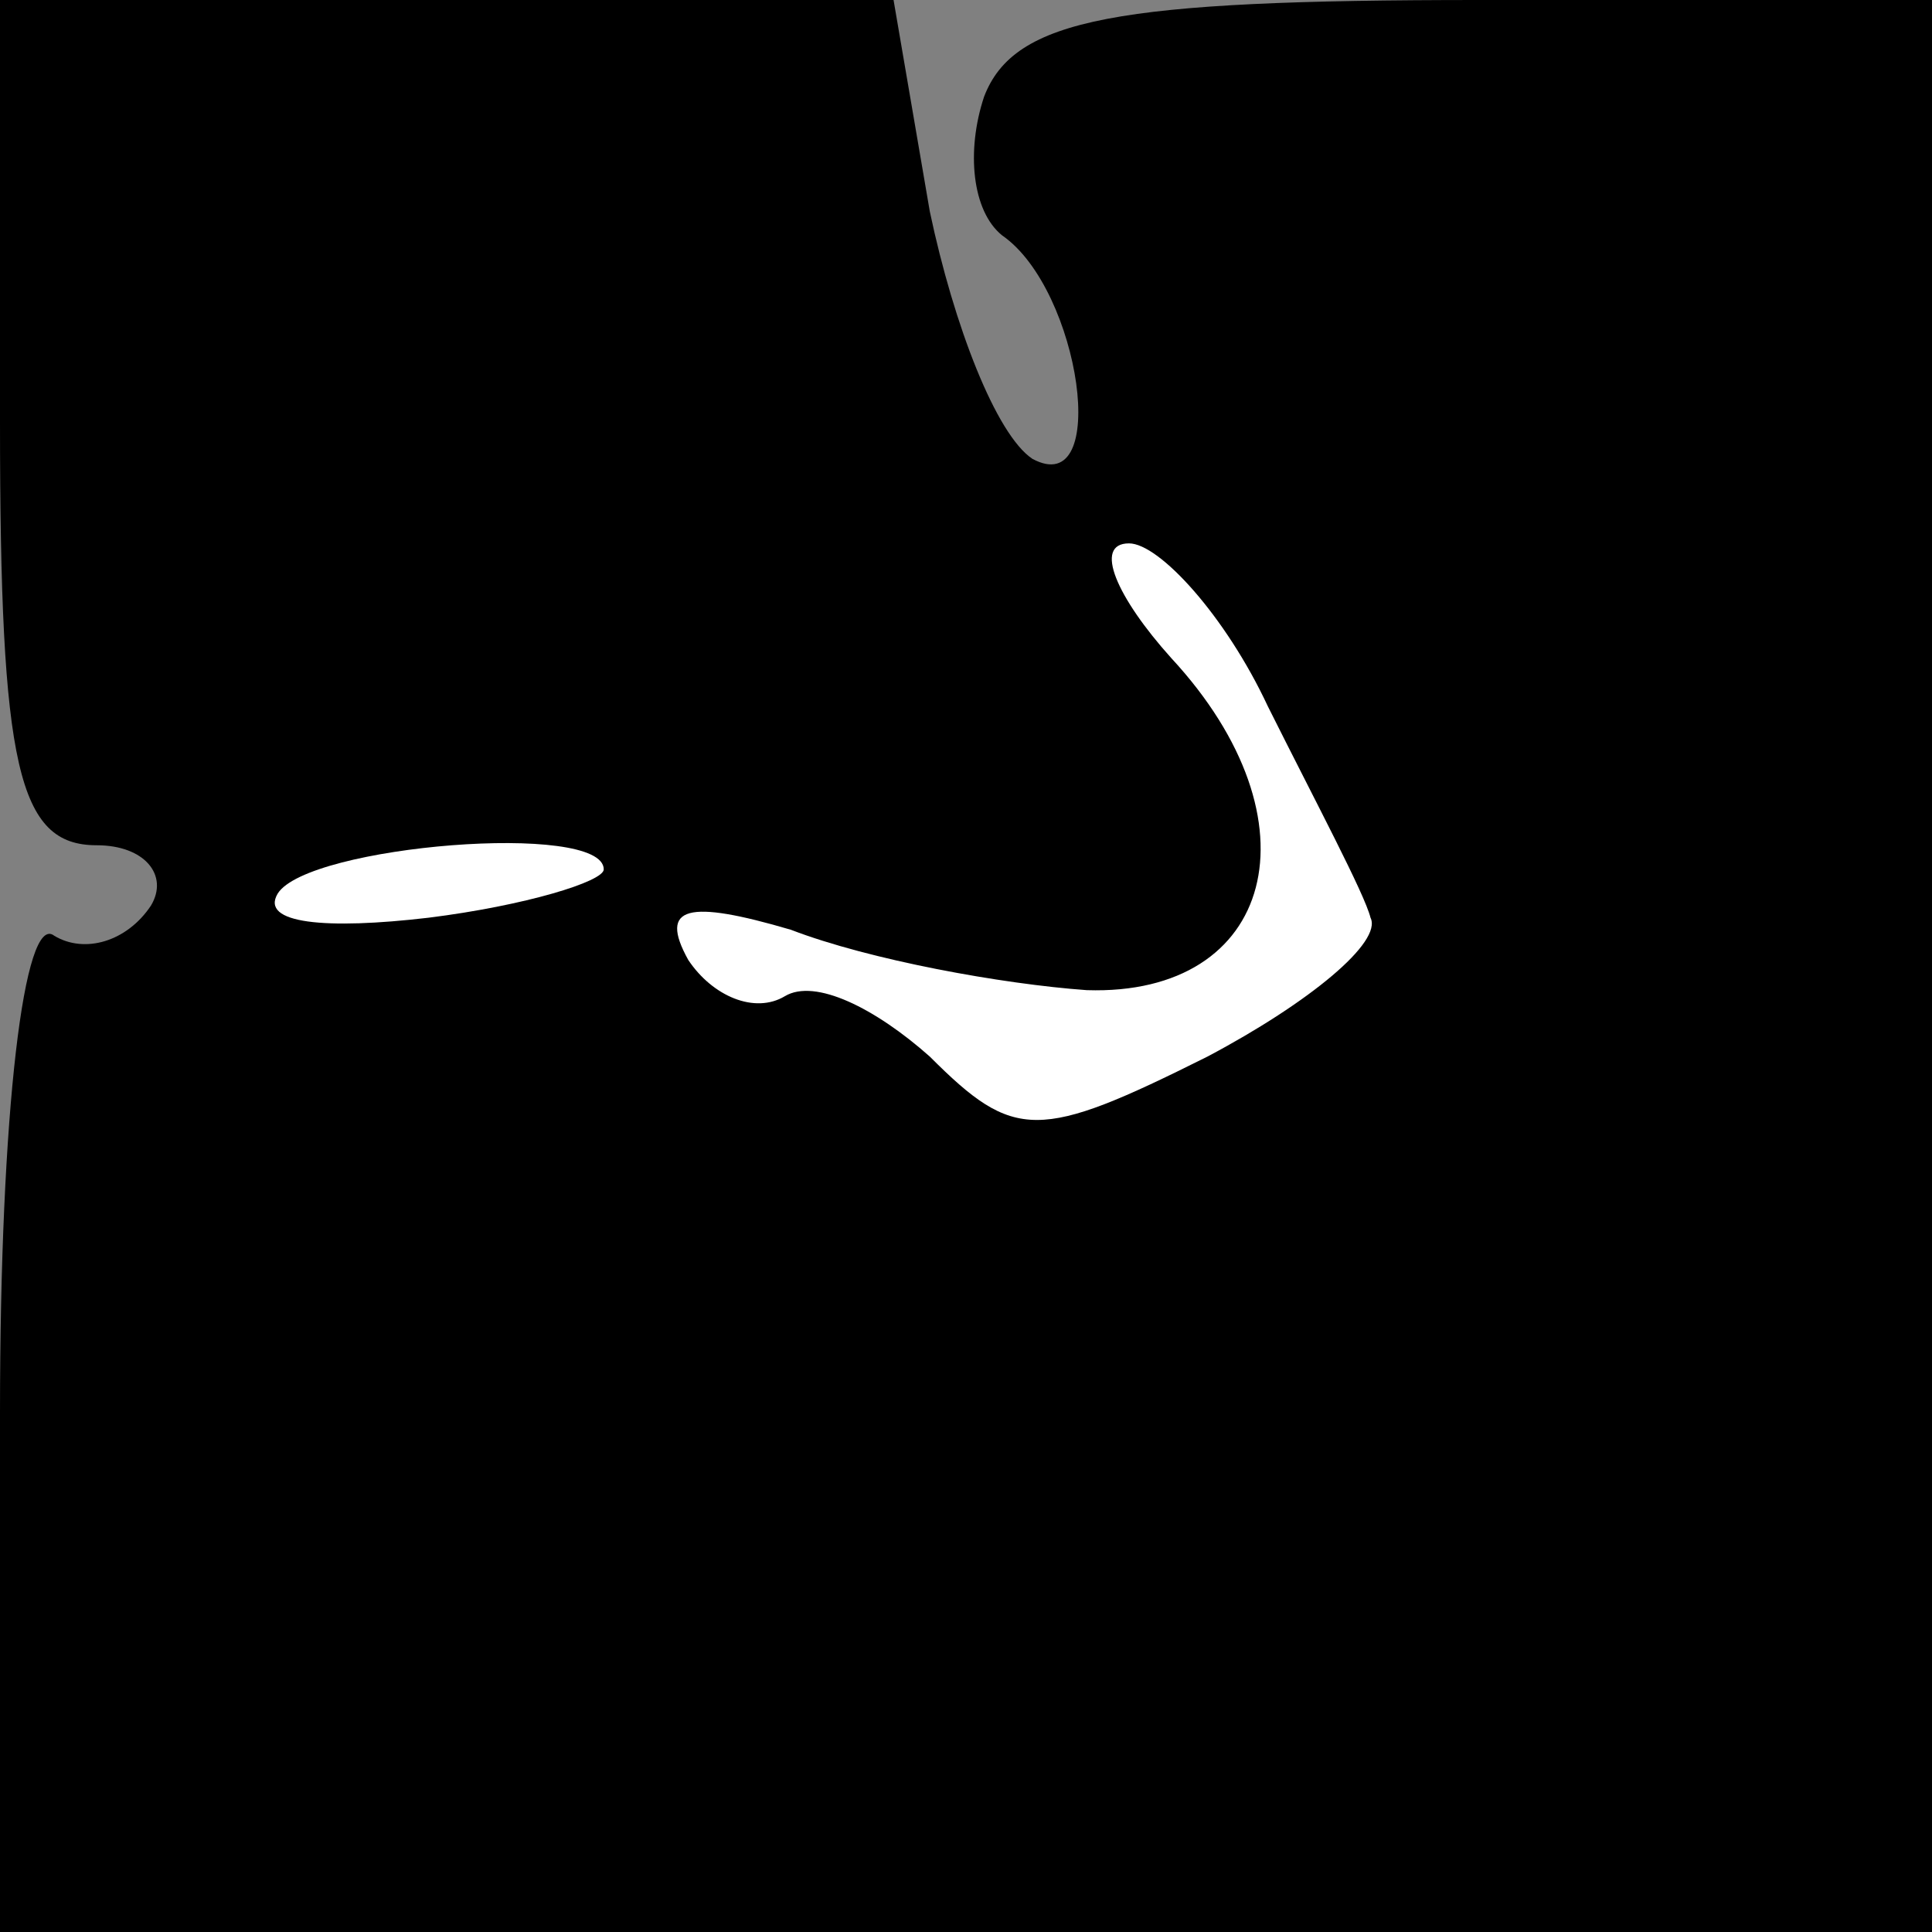 <?xml version="1.0" standalone="no"?>
<!DOCTYPE svg PUBLIC "-//W3C//DTD SVG 20010904//EN"
 "http://www.w3.org/TR/2001/REC-SVG-20010904/DTD/svg10.dtd">
<svg version="1.0" xmlns="http://www.w3.org/2000/svg"
 width="32pt" height="32pt" viewBox="0 0 32 32"
 preserveAspectRatio="xMidYMid meet">
<rect x="0" y="0" width="32" height="32" fill="#808080" stroke="none"/>
<g transform="translate(0,32) scale(0.1,-0.1)"
fill="#000000" stroke="none">
<path fill="#000000" stroke="none" d="M0 250 c0 -57 3 -70 16 -70 8 0 12 -5
9 -10 -4 -6 -11 -8 -16 -5 -5 4 -9 -29 -9 -79 l0 -86 160 0 160 0 0 160 0 160
-75 0 c-60 0 -77 -3 -82 -16 -3 -9 -2 -19 3 -23 13 -9 18 -44 5 -37 -6 4 -13
22 -17 41 l-6 35 -74 0 -74 0 0 -70z"/>
<path fill="#ffffff" stroke="none" d="M210 203 c8 -16 16 -31 17 -35 2 -4
-10 -14 -27 -23 -28 -14 -32 -14 -46 0 -9 8 -19 13 -24 10 -5 -3 -12 0 -16 6
-5 9 0 10 17 5 13 -5 35 -9 49 -10 31 -1 39 28 14 55 -9 10 -13 19 -7 19 5 0
16 -12 23 -27z"/>
<path fill="#ffffff" stroke="none" d="M100 176 c0 -2 -13 -6 -29 -8 -17 -2
-28 -1 -25 4 5 8 54 12 54 4z"/>
</g>
</svg>
